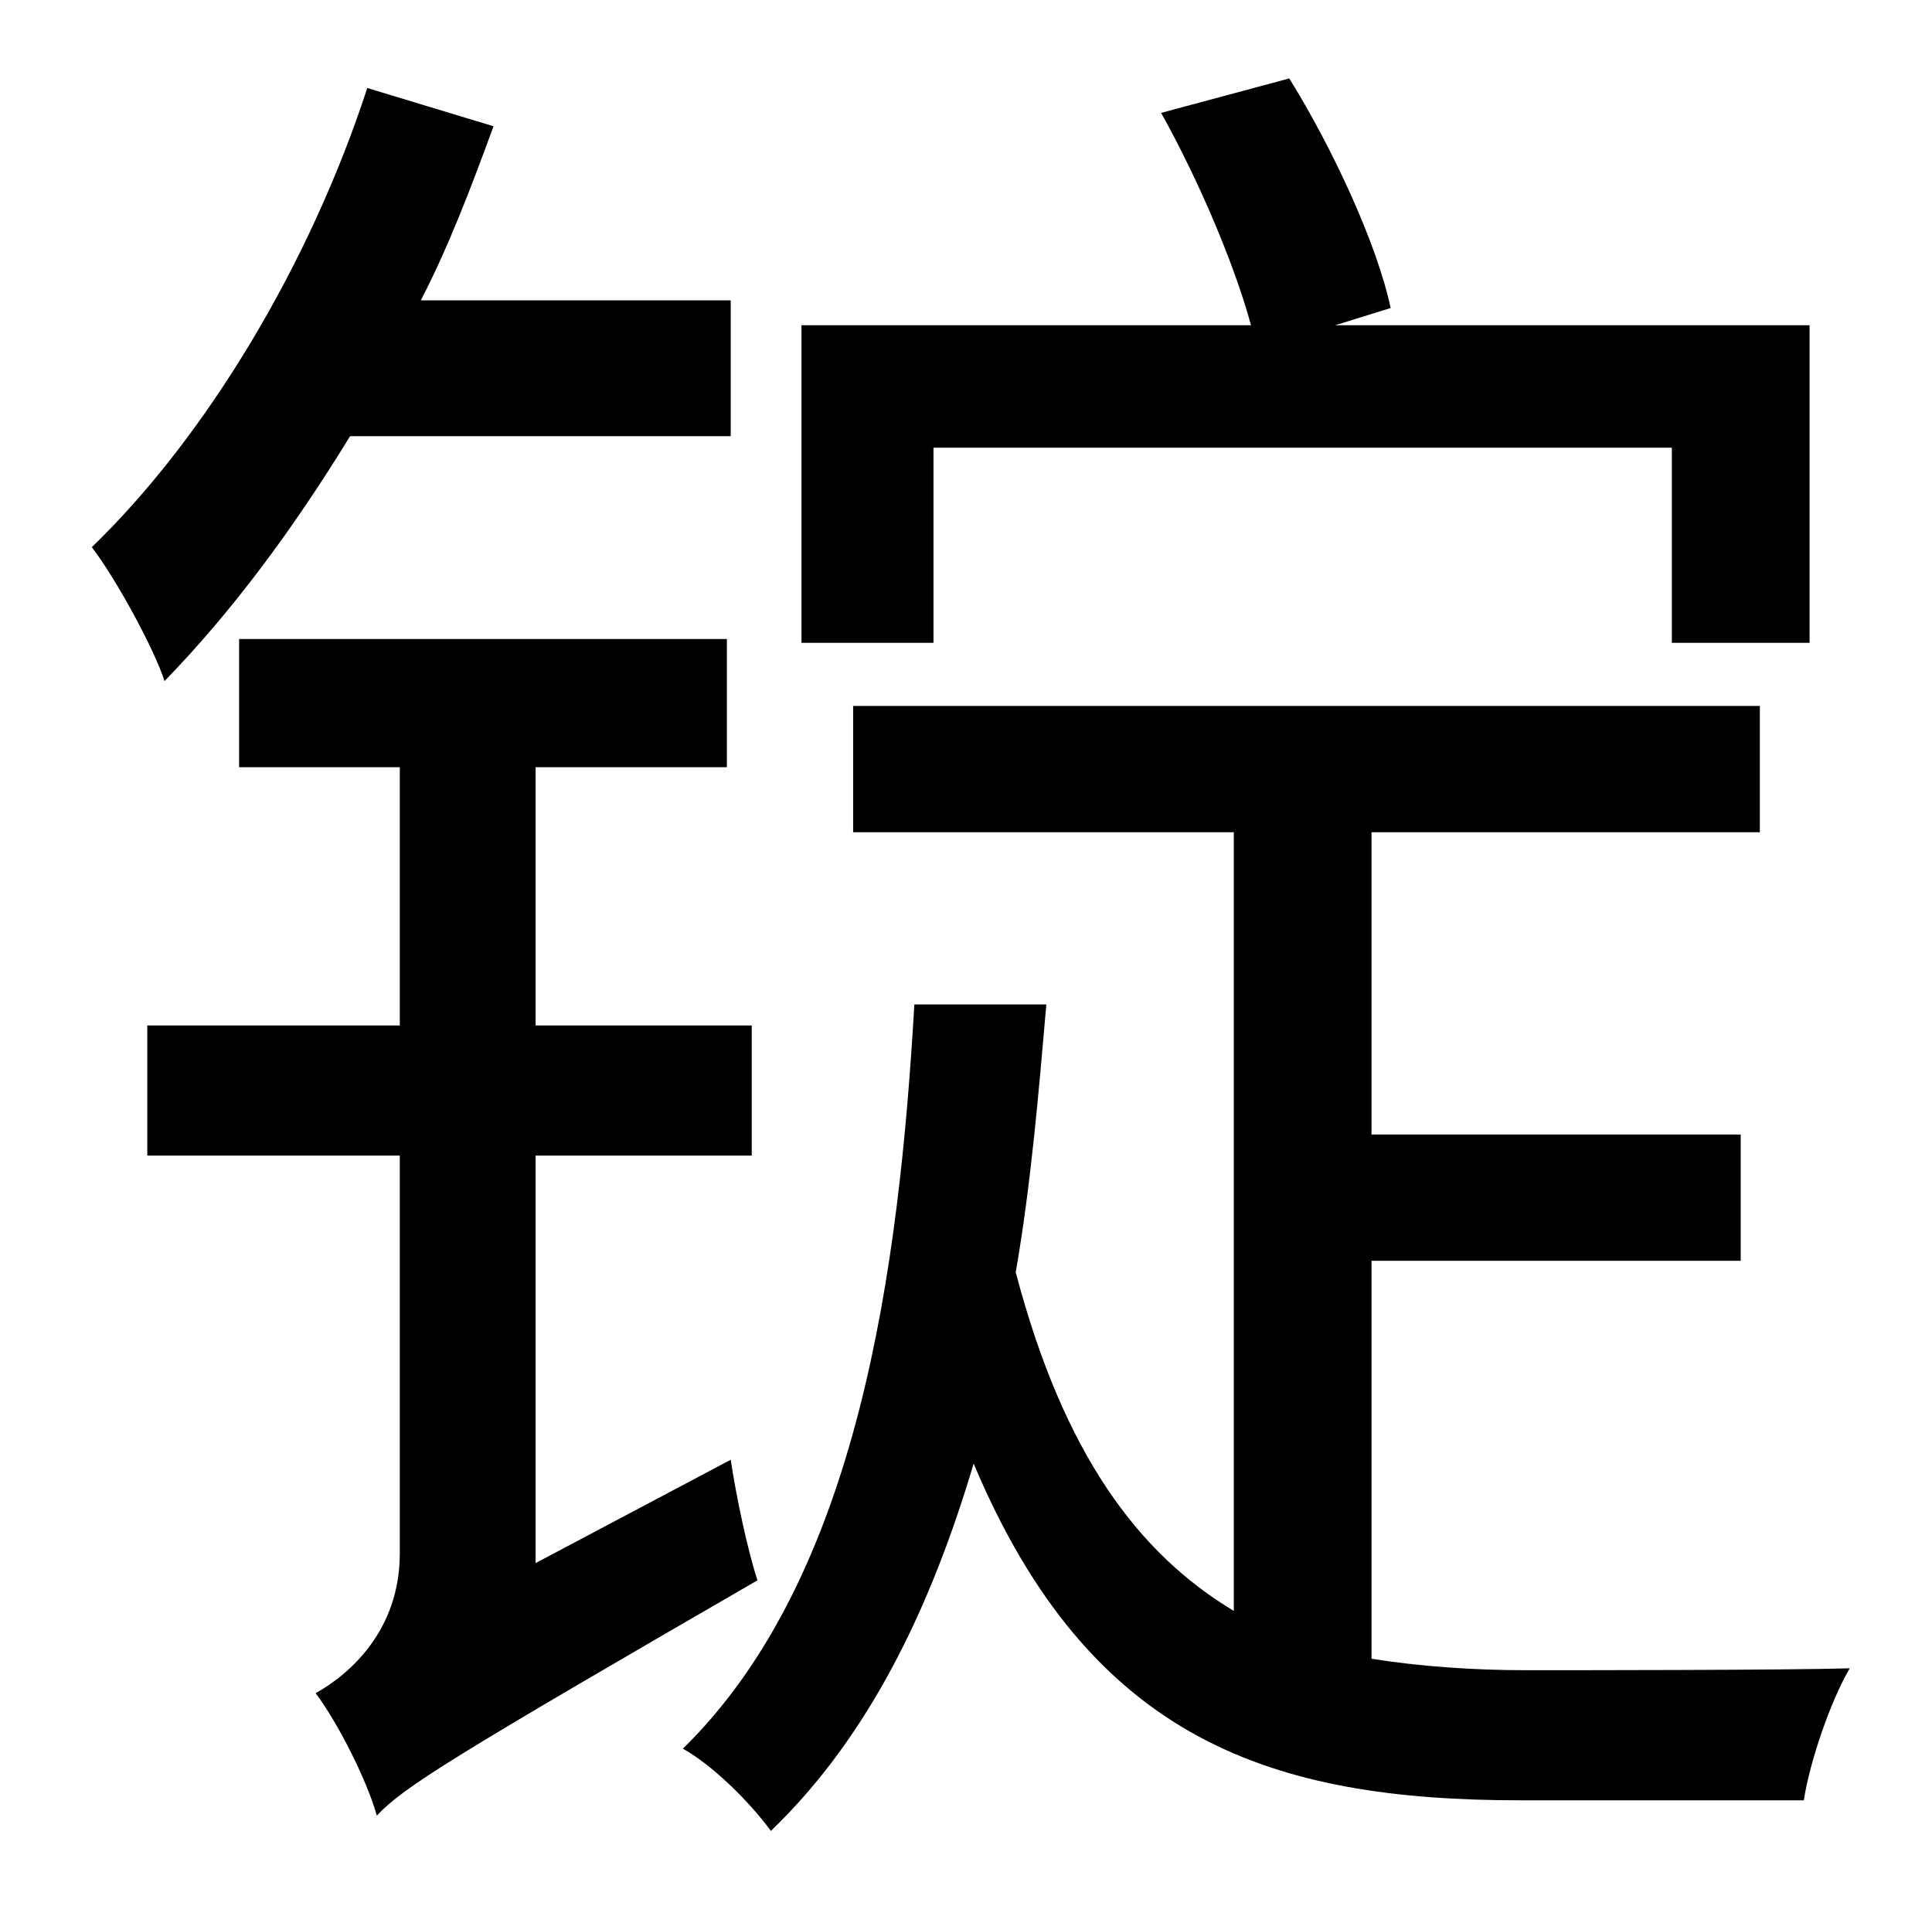 <?xml version="1.0" standalone="no"?>
<!DOCTYPE svg PUBLIC "-//W3C//DTD SVG 1.1//EN" "http://www.w3.org/Graphics/SVG/1.1/DTD/svg11.dtd" >
<svg xmlns="http://www.w3.org/2000/svg" xmlns:xlink="http://www.w3.org/1999/xlink" version="1.1" viewBox="-10 0 1010 1000">
   <path fill="currentColor"
d="M478 234v102h-69v-166h235c-9 -33 -28 -77 -47 -111l67 -18c23 37 46 87 53 120l-29 9h248v166h-72v-102h-386zM372 228h-199c-30 49 -62 92 -97 128c-5 -16 -25 -53 -38 -70c60 -58 114 -148 144 -240l66 20c-11 30 -23 62 -38 91h162v71zM270 817l102 -54
c3 20 9 48 14 63c-159 92 -185 108 -199 123c-5 -18 -20 -48 -32 -64c18 -10 44 -33 44 -73v-208h-132v-68h132v-135h-84v-67h255v67h-100v135h113v68h-113v213zM707 659v208c25 4 53 6 81 6c22 0 137 0 169 -1c-10 17 -21 49 -24 69h-148c-130 0 -225 -31 -286 -176
c-22 74 -54 142 -106 192c-11 -15 -30 -34 -46 -43c92 -90 113 -251 121 -389h69c-4 46 -8 94 -16 140c25 95 64 147 114 177v-407h-199v-66h474v66h-203v158h193v66h-193z" />
</svg>
